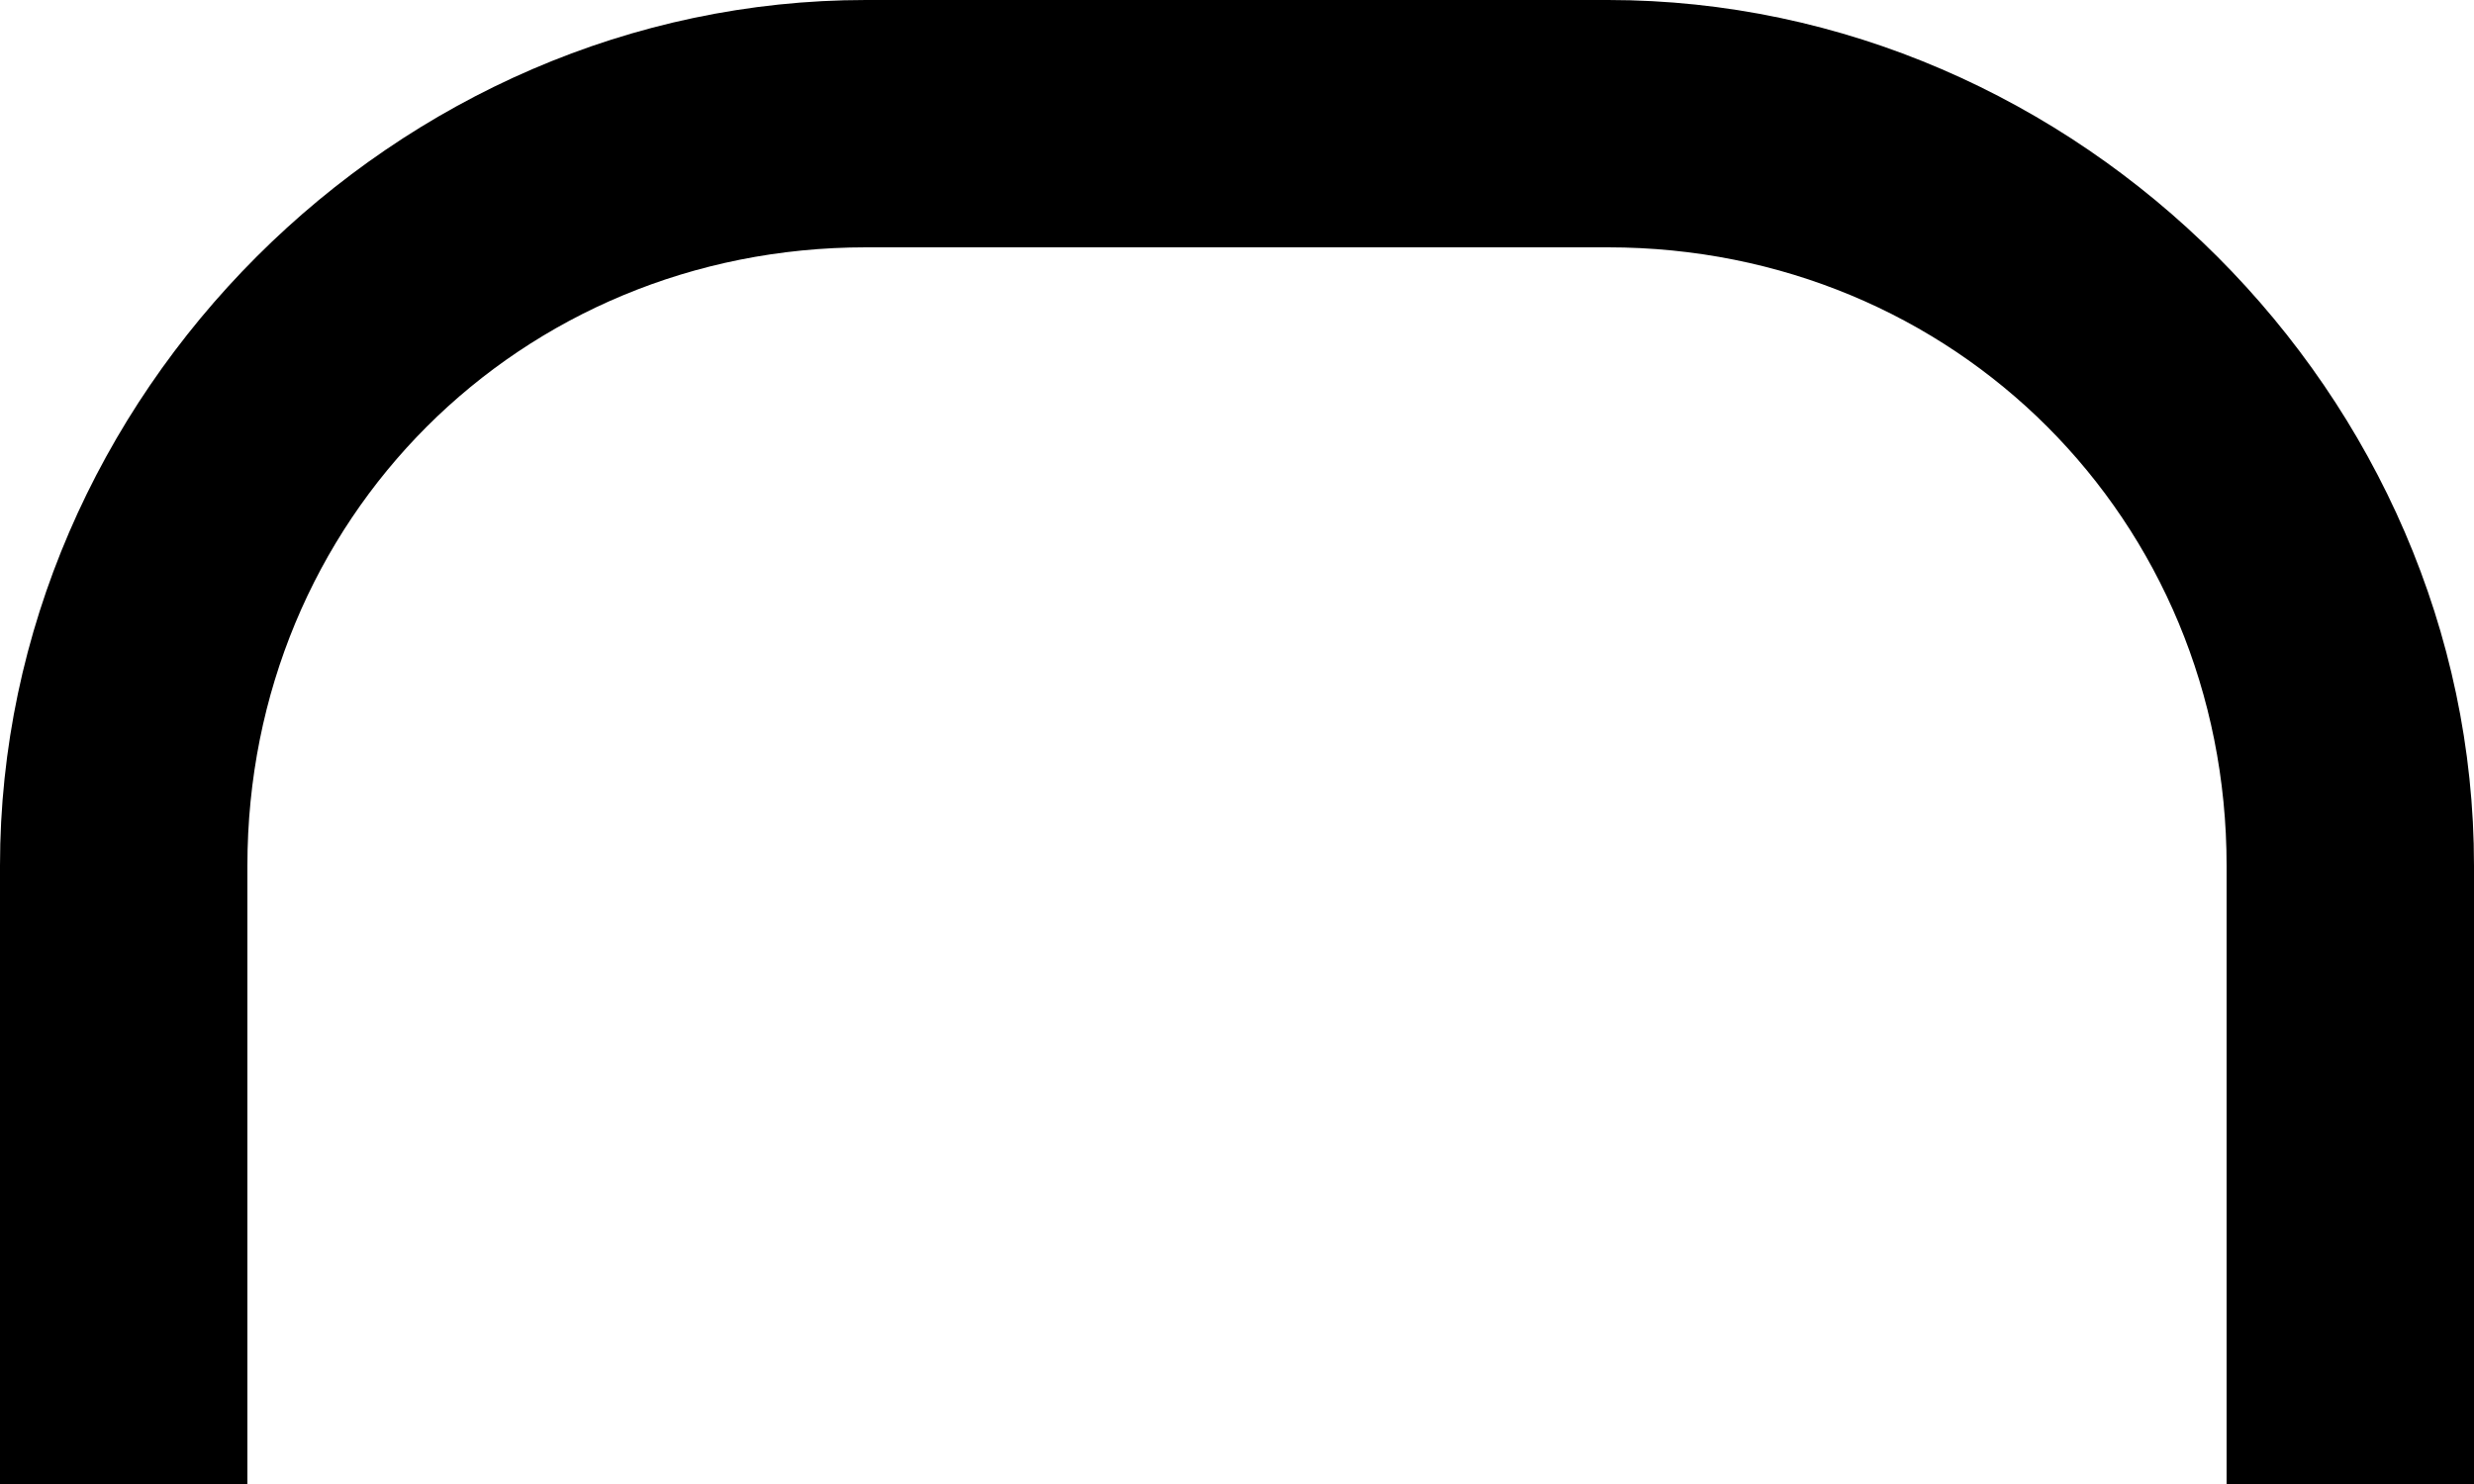 ﻿<?xml version="1.0" encoding="utf-8"?>
<svg version="1.1" xmlns:xlink="http://www.w3.org/1999/xlink" width="10px" height="6px" xmlns="http://www.w3.org/2000/svg">
  <defs>
    <pattern id="BGPattern" patternUnits="userSpaceOnUse" alignment="0 0" imageRepeat="None" />
    <mask fill="white" id="Clip3301">
      <path d="M 10 3.5  L 10 6  L 9 6  L 9 3.5  C 9 2.1  7.9 1  6.5 1  L 3.5 1  C 2.1 1  1 2.1  1 3.5  L 1 6  L 0 6  L 0 3.5  C 0 1.6  1.6 0  3.5 0  L 6.5 0  C 8.4 0  10 1.6  10 3.5  Z " fill-rule="evenodd" />
    </mask>
  </defs>
  <g transform="matrix(1 0 0 1 -3 -9 )">
    <path d="M 10 3.5  L 10 6  L 9 6  L 9 3.5  C 9 2.1  7.9 1  6.5 1  L 3.5 1  C 2.1 1  1 2.1  1 3.5  L 1 6  L 0 6  L 0 3.5  C 0 1.6  1.6 0  3.5 0  L 6.5 0  C 8.4 0  10 1.6  10 3.5  Z " fill-rule="nonzero" fill="rgba(0, 0, 0, 1)" stroke="none" transform="matrix(1 0 0 1 3 9 )" class="fill" />
    <path d="M 10 3.5  L 10 6  L 9 6  L 9 3.5  C 9 2.1  7.9 1  6.5 1  L 3.5 1  C 2.1 1  1 2.1  1 3.5  L 1 6  L 0 6  L 0 3.5  C 0 1.6  1.6 0  3.5 0  L 6.5 0  C 8.4 0  10 1.6  10 3.5  Z " stroke-width="0" stroke-dasharray="0" stroke="rgba(255, 255, 255, 0)" fill="none" transform="matrix(1 0 0 1 3 9 )" class="stroke" mask="url(#Clip3301)" />
  </g>
</svg>